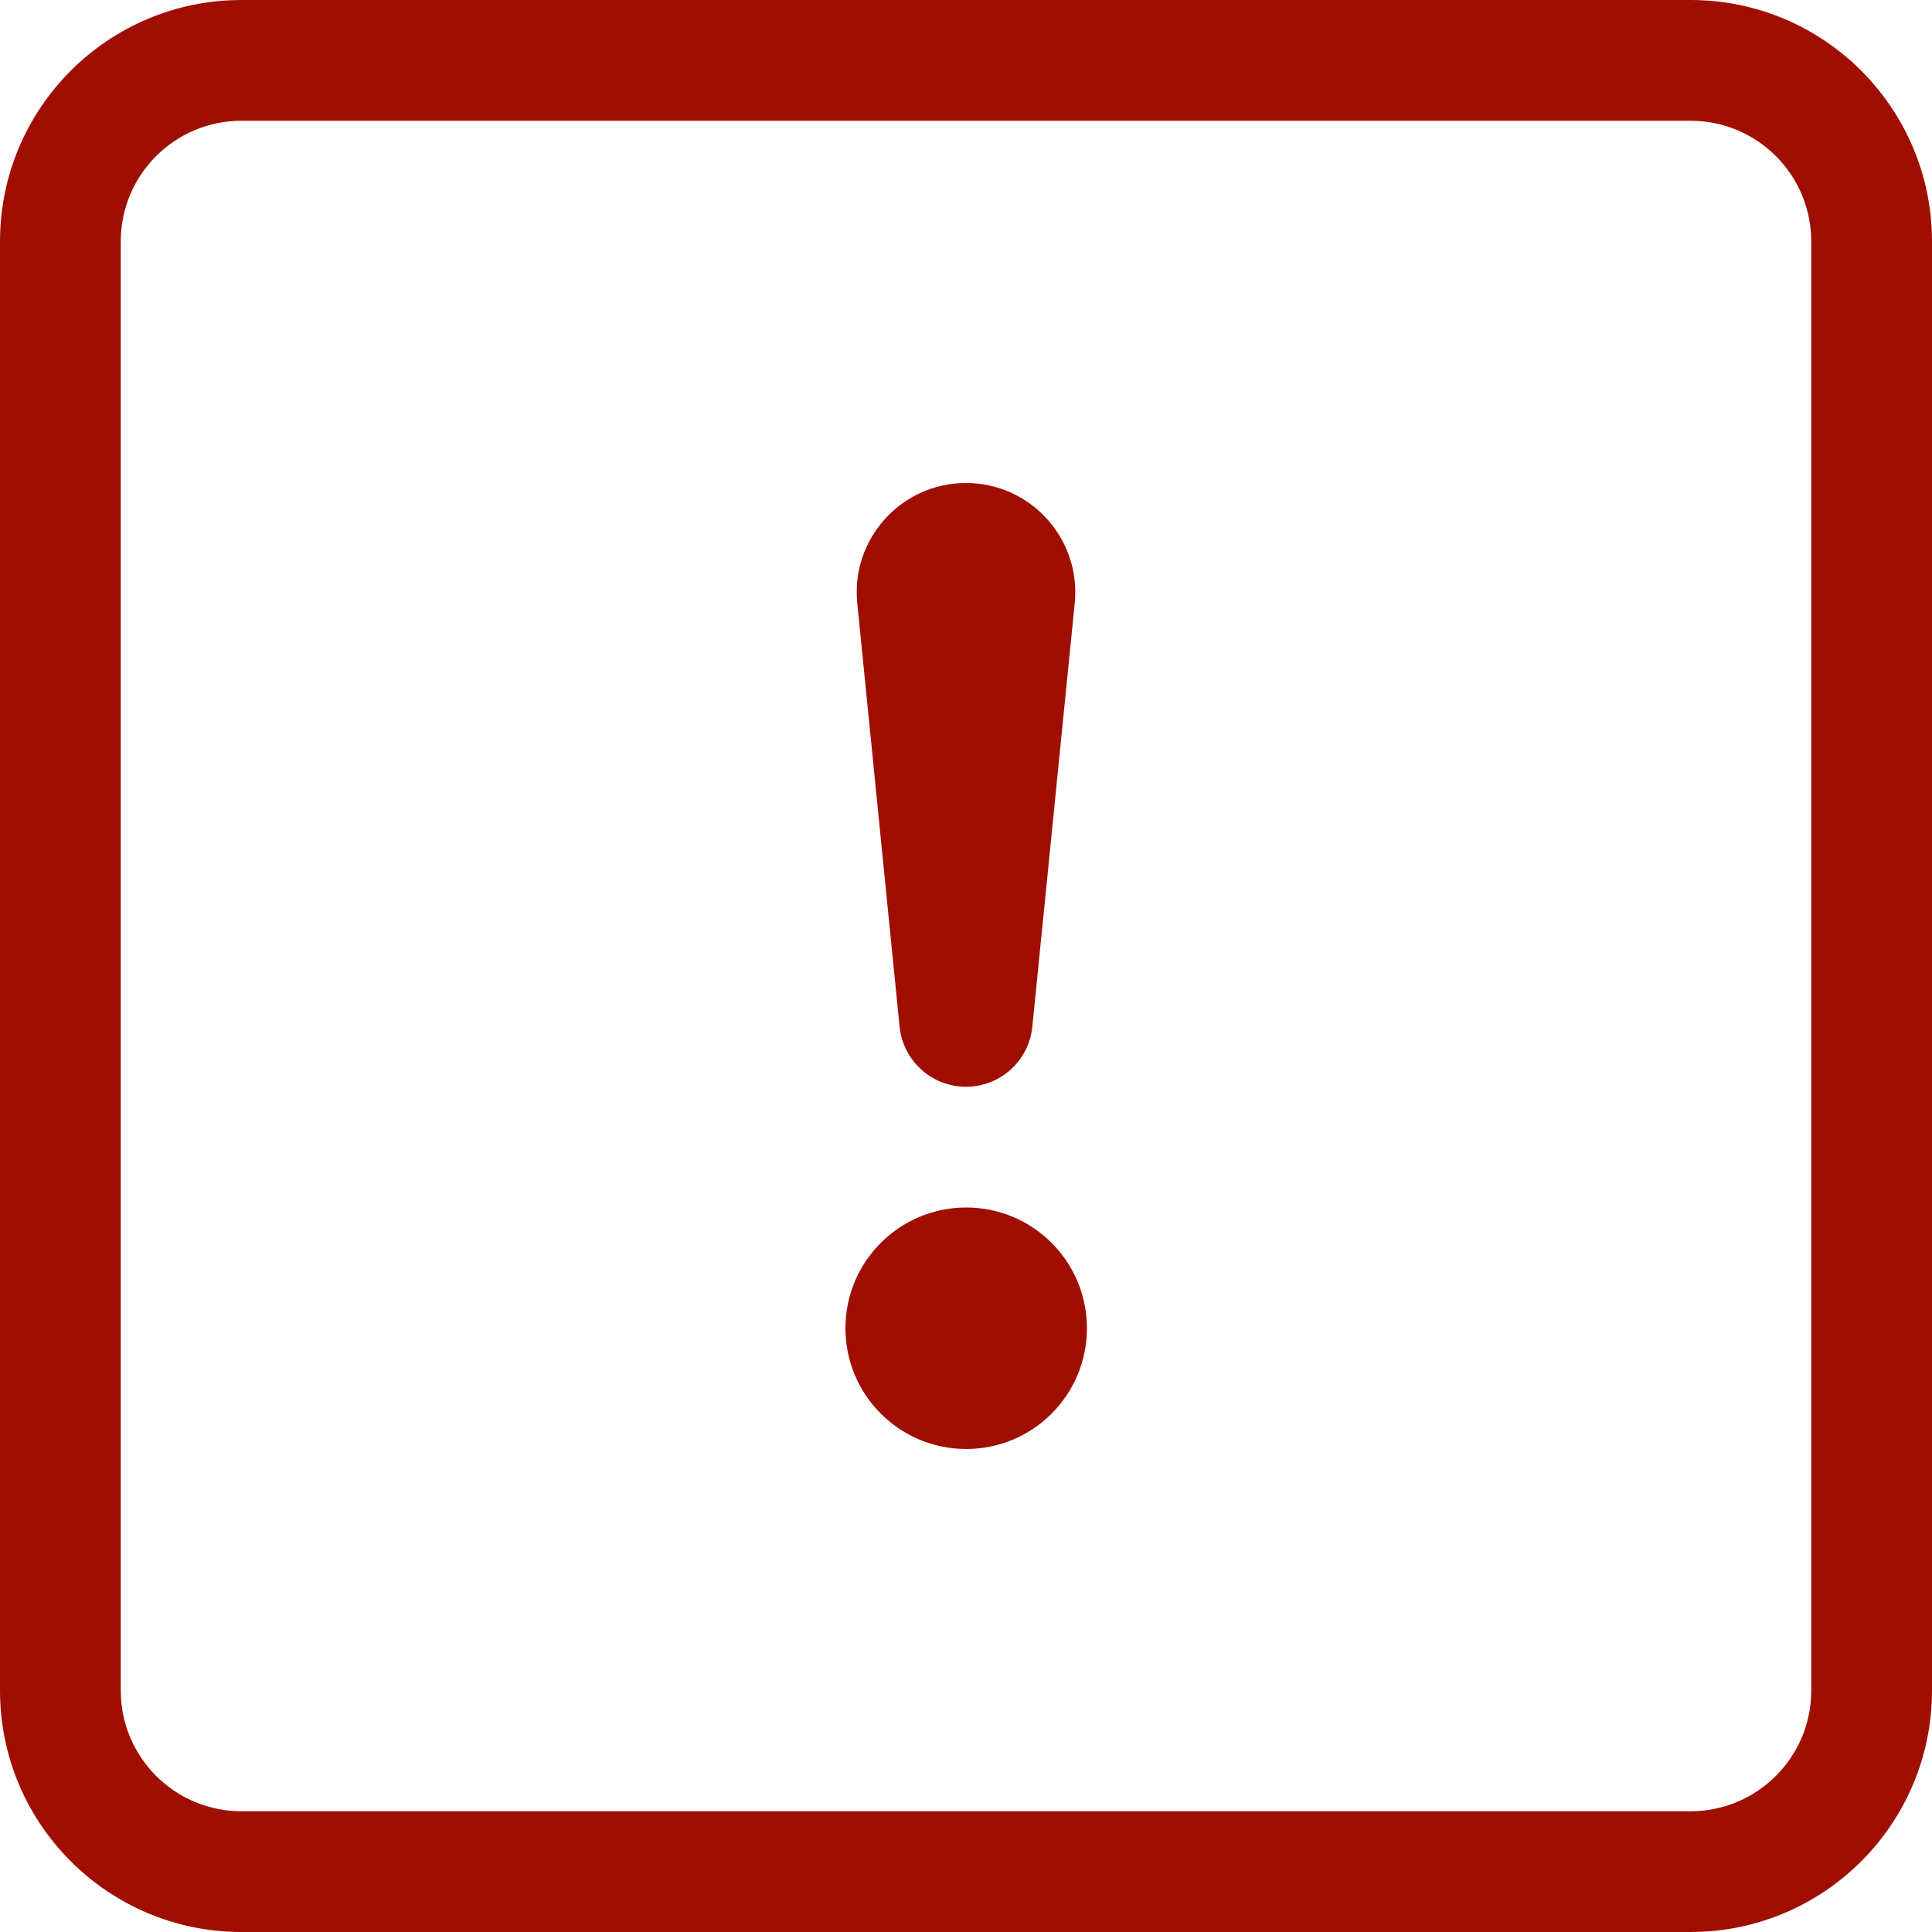<svg width="32" height="32" viewBox="0 0 32 32" fill="none" xmlns="http://www.w3.org/2000/svg">
<path d="M28 2C29.105 2 30 2.895 30 4V28C30 29.105 29.105 30 28 30H4C2.895 30 2 29.105 2 28V4C2 2.895 2.895 2 4 2H28ZM4 0C1.791 0 0 1.791 0 4V28C0 30.209 1.791 32 4 32H28C30.209 32 32 30.209 32 28V4C32 1.791 30.209 0 28 0H4Z" fill="#A00E01"/>
<path d="M14.003 22C14.003 20.895 14.899 20 16.003 20C17.108 20 18.003 20.895 18.003 22C18.003 23.105 17.108 24 16.003 24C14.899 24 14.003 23.105 14.003 22Z" fill="#A00E01"/>
<path d="M14.199 9.99C14.092 8.925 14.929 8 16 8C17.071 8 17.907 8.925 17.801 9.99L17.099 17.005C17.043 17.57 16.568 18 16 18C15.432 18 14.957 17.57 14.9 17.005L14.199 9.99Z" fill="#A00E01"/>
</svg>
